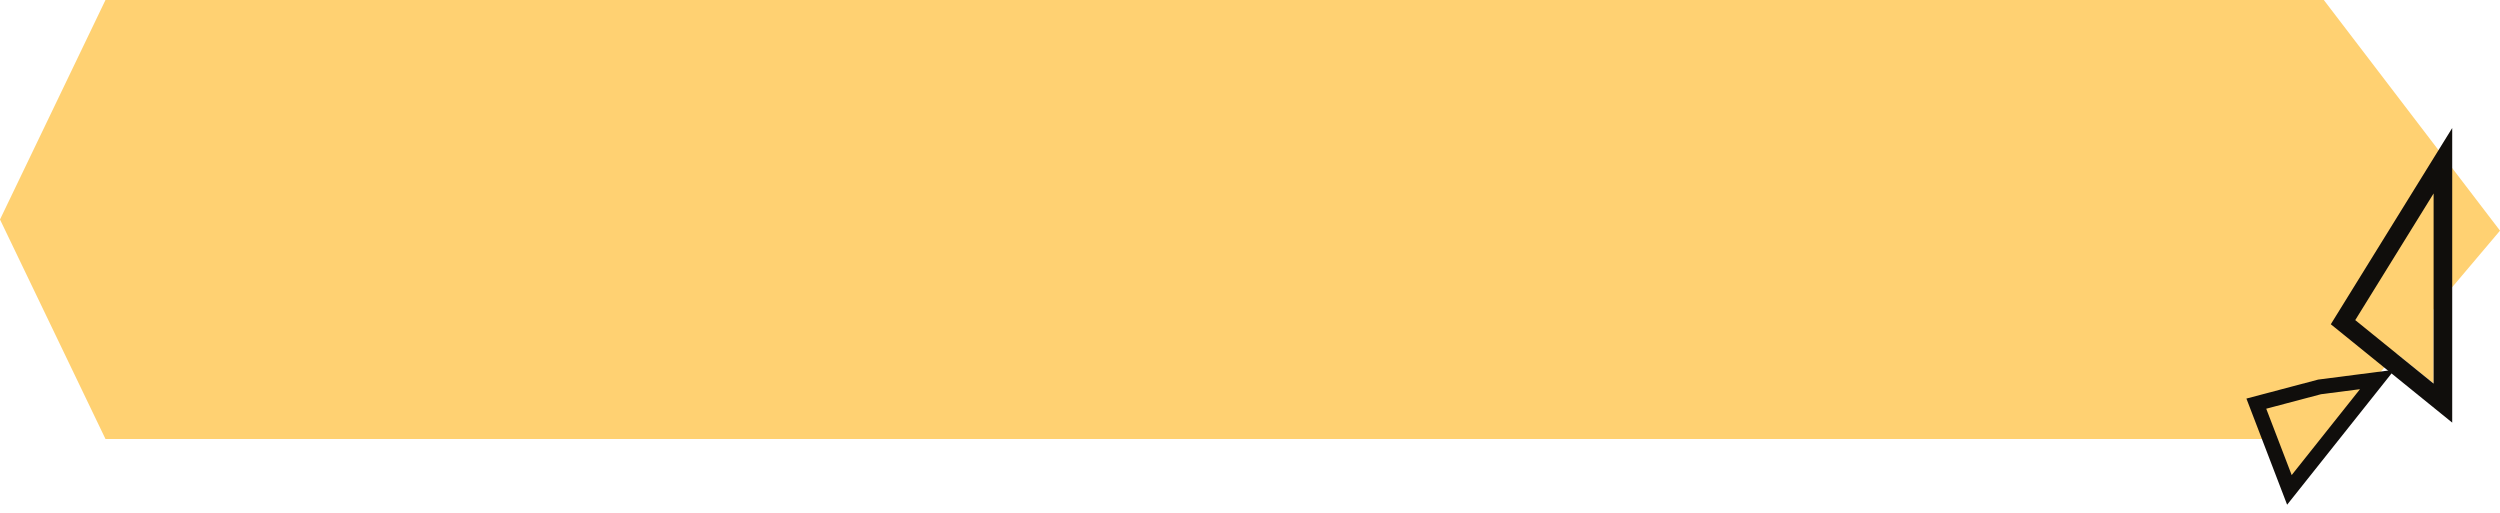 <svg width="672" height="138" viewBox="0 0 672 138" fill="none" xmlns="http://www.w3.org/2000/svg">
<path d="M28.354 0H624.642L672 62L624.642 118H28.354L0 59L28.354 0Z" fill="#FFD172"/>
<g filter="url(#filter0_g_596_595)">
<path d="M654.154 103.114L654.154 52L633.09 86.045L654.154 103.114Z" fill="#FFD172"/>
<path d="M652.58 105.057L631.517 87.987L629.806 86.602L630.964 84.73L652.028 50.685L656.654 43.208L656.654 108.357L652.58 105.057Z" stroke="#100E0C" stroke-width="5"/>
</g>
<g filter="url(#filter1_g_596_595)">
<path d="M606.5 108.5L615.39 131.685L639 102L623.5 104L606.5 108.5Z" fill="#FFD172"/>
<path d="M606.5 108.5L615.39 131.685L639 102L623.5 104L606.5 108.5Z" stroke="#100E0C" stroke-width="4"/>
</g>
<defs>
<filter id="filter0_g_596_595" x="625.022" y="32.916" width="35.633" height="82.186" filterUnits="userSpaceOnUse" color-interpolation-filters="sRGB">
<feFlood flood-opacity="0" result="BackgroundImageFix"/>
<feBlend mode="normal" in="SourceGraphic" in2="BackgroundImageFix" result="shape"/>
<feTurbulence type="fractalNoise" baseFrequency="0.208 0.208" numOctaves="3" seed="1772" />
<feDisplacementMap in="shape" scale="3" xChannelSelector="R" yChannelSelector="G" result="displacedImage" width="100%" height="100%" />
<feMerge result="effect1_texture_596_595">
<feMergeNode in="displacedImage"/>
</feMerge>
</filter>
<filter id="filter1_g_596_595" x="602.335" y="97.886" width="42.8" height="39.284" filterUnits="userSpaceOnUse" color-interpolation-filters="sRGB">
<feFlood flood-opacity="0" result="BackgroundImageFix"/>
<feBlend mode="normal" in="SourceGraphic" in2="BackgroundImageFix" result="shape"/>
<feTurbulence type="fractalNoise" baseFrequency="0.208 0.208" numOctaves="3" seed="1772" />
<feDisplacementMap in="shape" scale="3" xChannelSelector="R" yChannelSelector="G" result="displacedImage" width="100%" height="100%" />
<feMerge result="effect1_texture_596_595">
<feMergeNode in="displacedImage"/>
</feMerge>
</filter>
</defs>
</svg>
